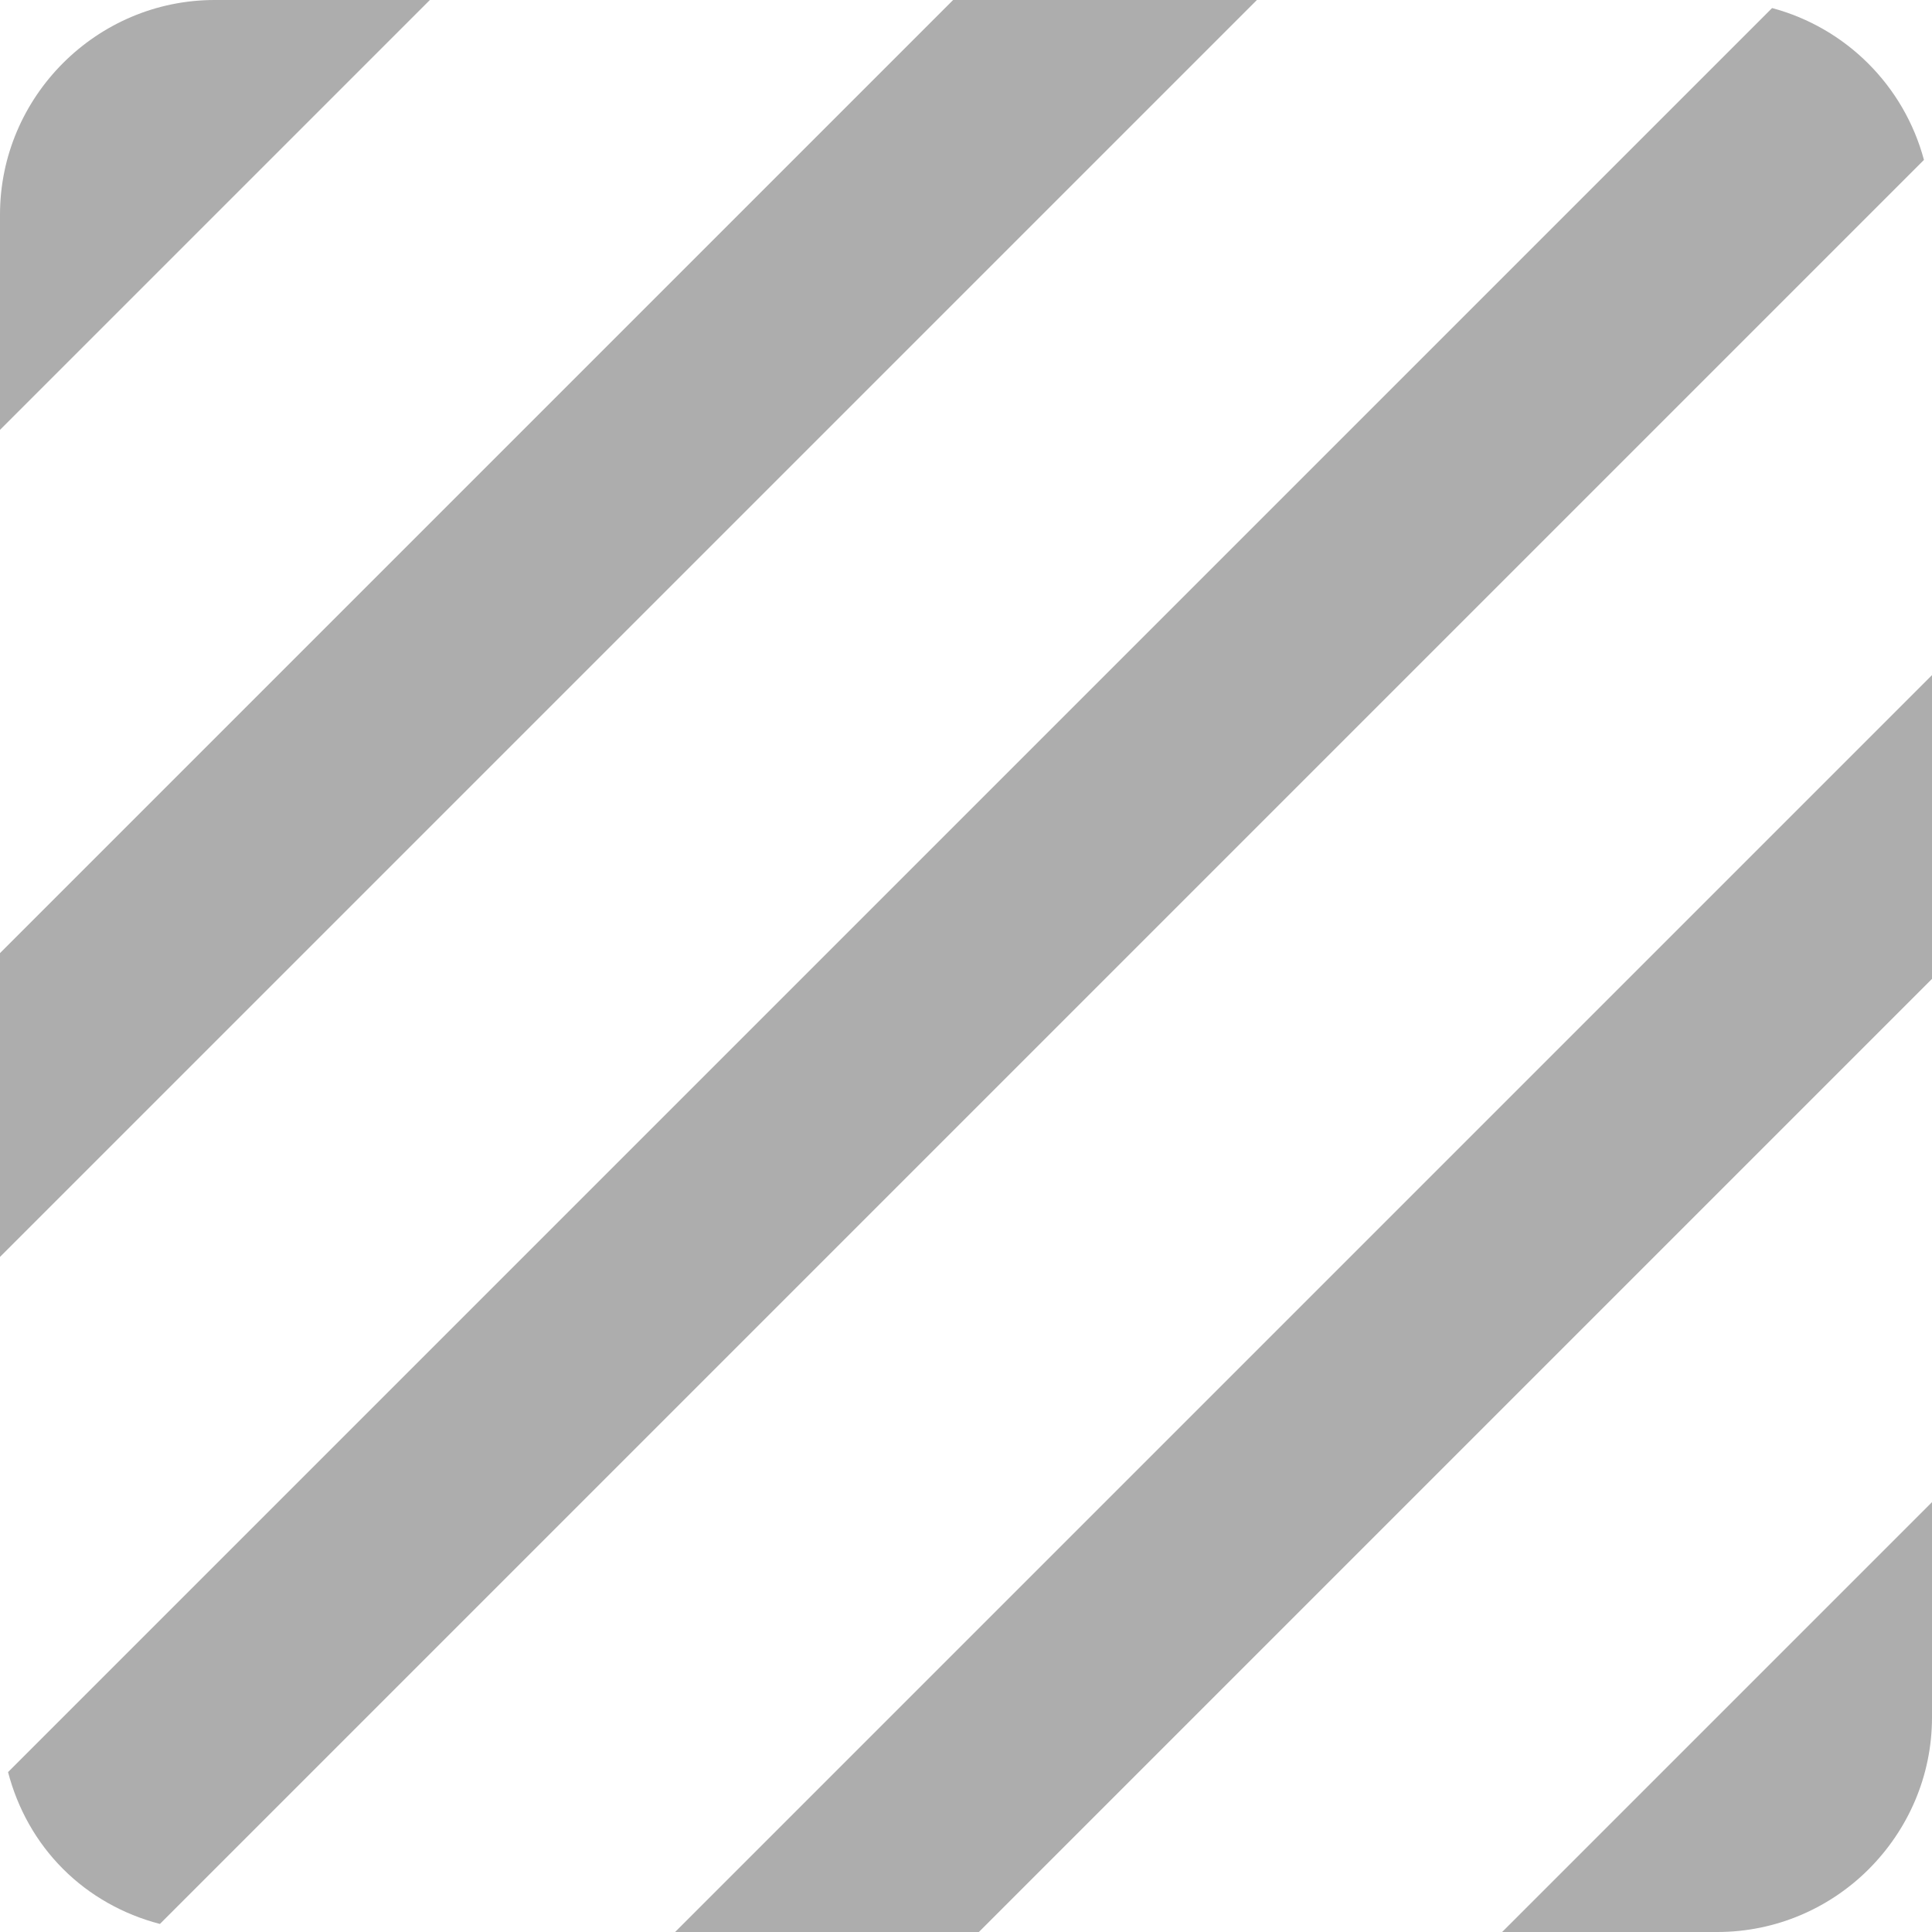 <?xml version="1.0" encoding="UTF-8"?> <svg xmlns="http://www.w3.org/2000/svg" width="30" height="30" viewBox="0 0 30 30" fill="none"><path d="M14.8 0L0 14.8V19.517L19.517 0H14.8Z" fill="#ADADAD"></path><path d="M3.333 0C1.5 0 0 1.5 0 3.333V6.675L6.675 0H3.333Z" fill="#ADADAD"></path><path d="M10.483 30H15.2L30 15.2V10.483L10.483 30Z" fill="#ADADAD"></path><path d="M27.517 0.125L0.125 27.517C0.275 28.092 0.567 28.608 0.975 29.017L0.983 29.025C1.392 29.433 1.908 29.725 2.483 29.875L29.875 2.483C29.567 1.333 28.667 0.433 27.517 0.125Z" fill="#ADADAD"></path><path d="M26.667 30C27.583 30 28.417 29.625 29.017 29.025C29.625 28.417 30 27.584 30 26.667V23.325L23.325 30H26.667Z" fill="#ADADAD"></path></svg> 